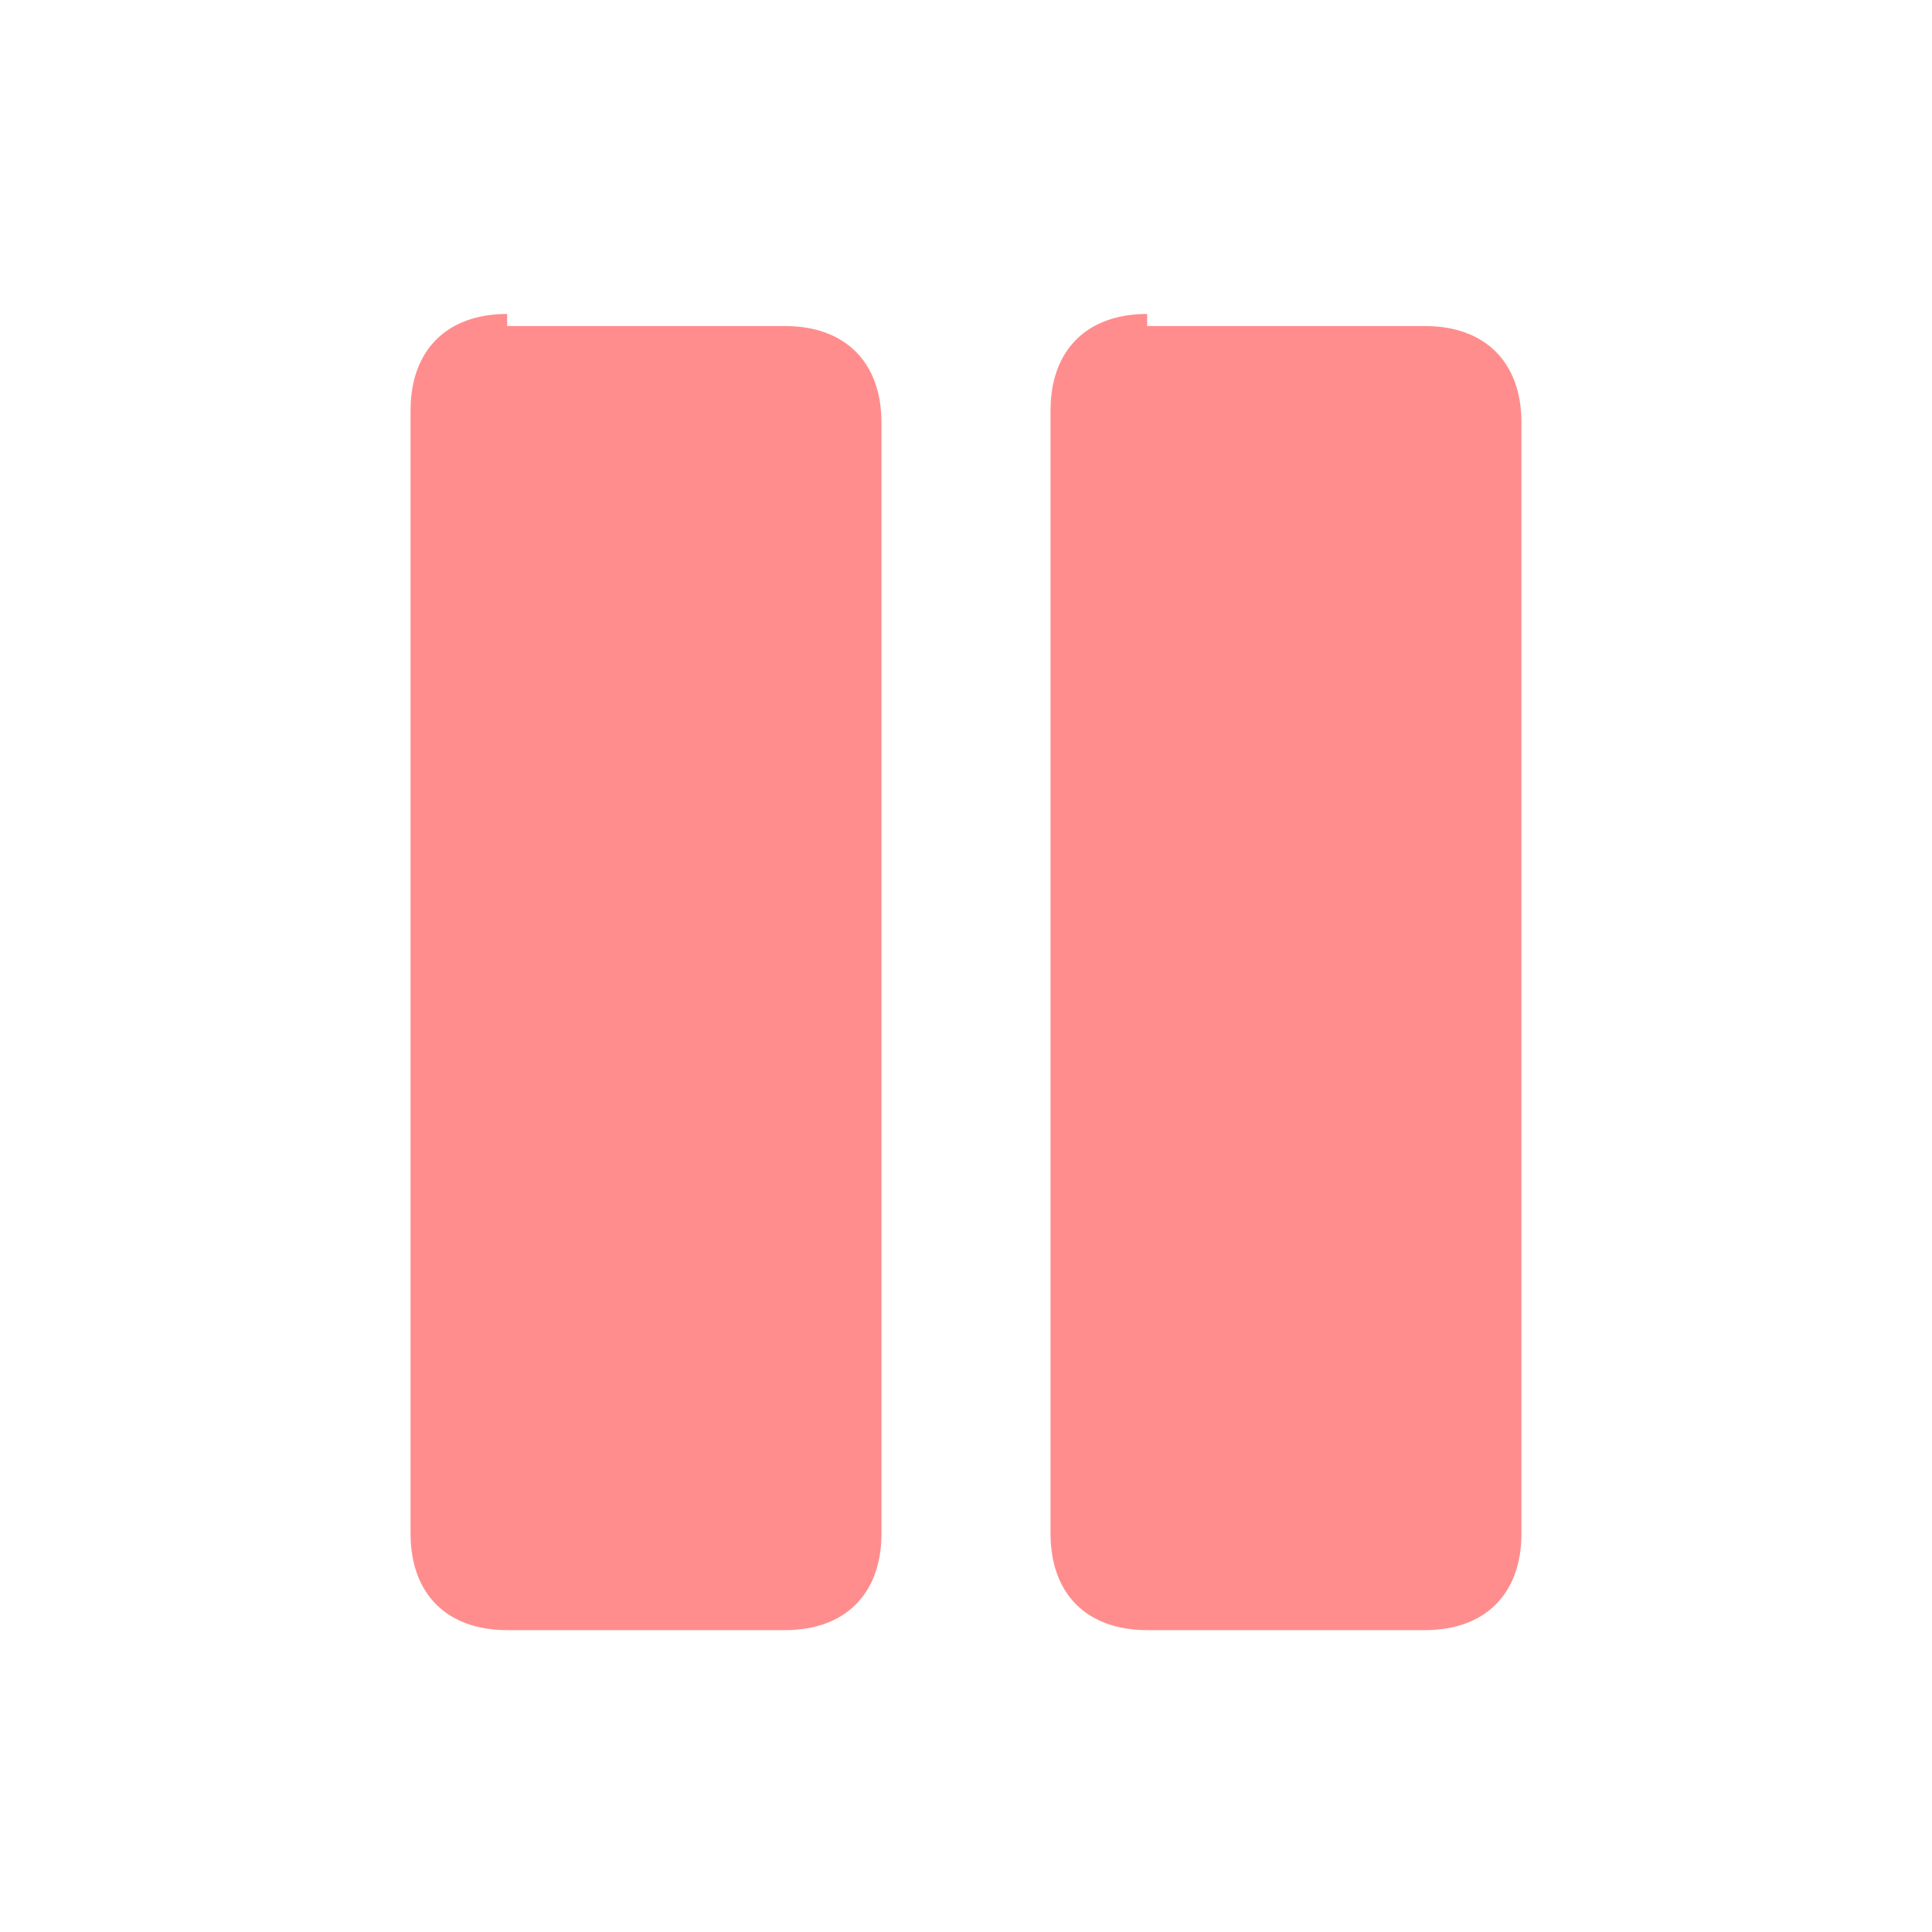 <?xml version="1.0" encoding="UTF-8"?>
<svg xmlns="http://www.w3.org/2000/svg" version="1.1" viewBox="0 0 16 16">
  <defs>
    <style>
      .cls-1 {
        fill: #ff8d8d;
      }
    </style>
  </defs>
  <!-- Generator: Adobe Illustrator 28.7.1, SVG Export Plug-In . SVG Version: 1.2.0 Build 142)  -->
  <g>
    <g id="Layer_1">
      <g id="Layer_1-2" data-name="Layer_1">
        <g id="Layer_1-2">
          <g>
            <path class="cls-1" d="M4.2,2.7h2.3c.5,0,.8.3.8.8v9.2c0,.5-.3.8-.8.8h-2.3c-.5,0-.8-.3-.8-.8V3.4c0-.5.3-.8.8-.8Z"/>
            <path class="cls-1" d="M9.5,2.7h2.3c.5,0,.8.3.8.8v9.2c0,.5-.3.8-.8.8h-2.3c-.5,0-.8-.3-.8-.8V3.4c0-.5.3-.8.8-.8Z"/>
          </g>
        </g>
      </g>
    </g>
  </g>
</svg>